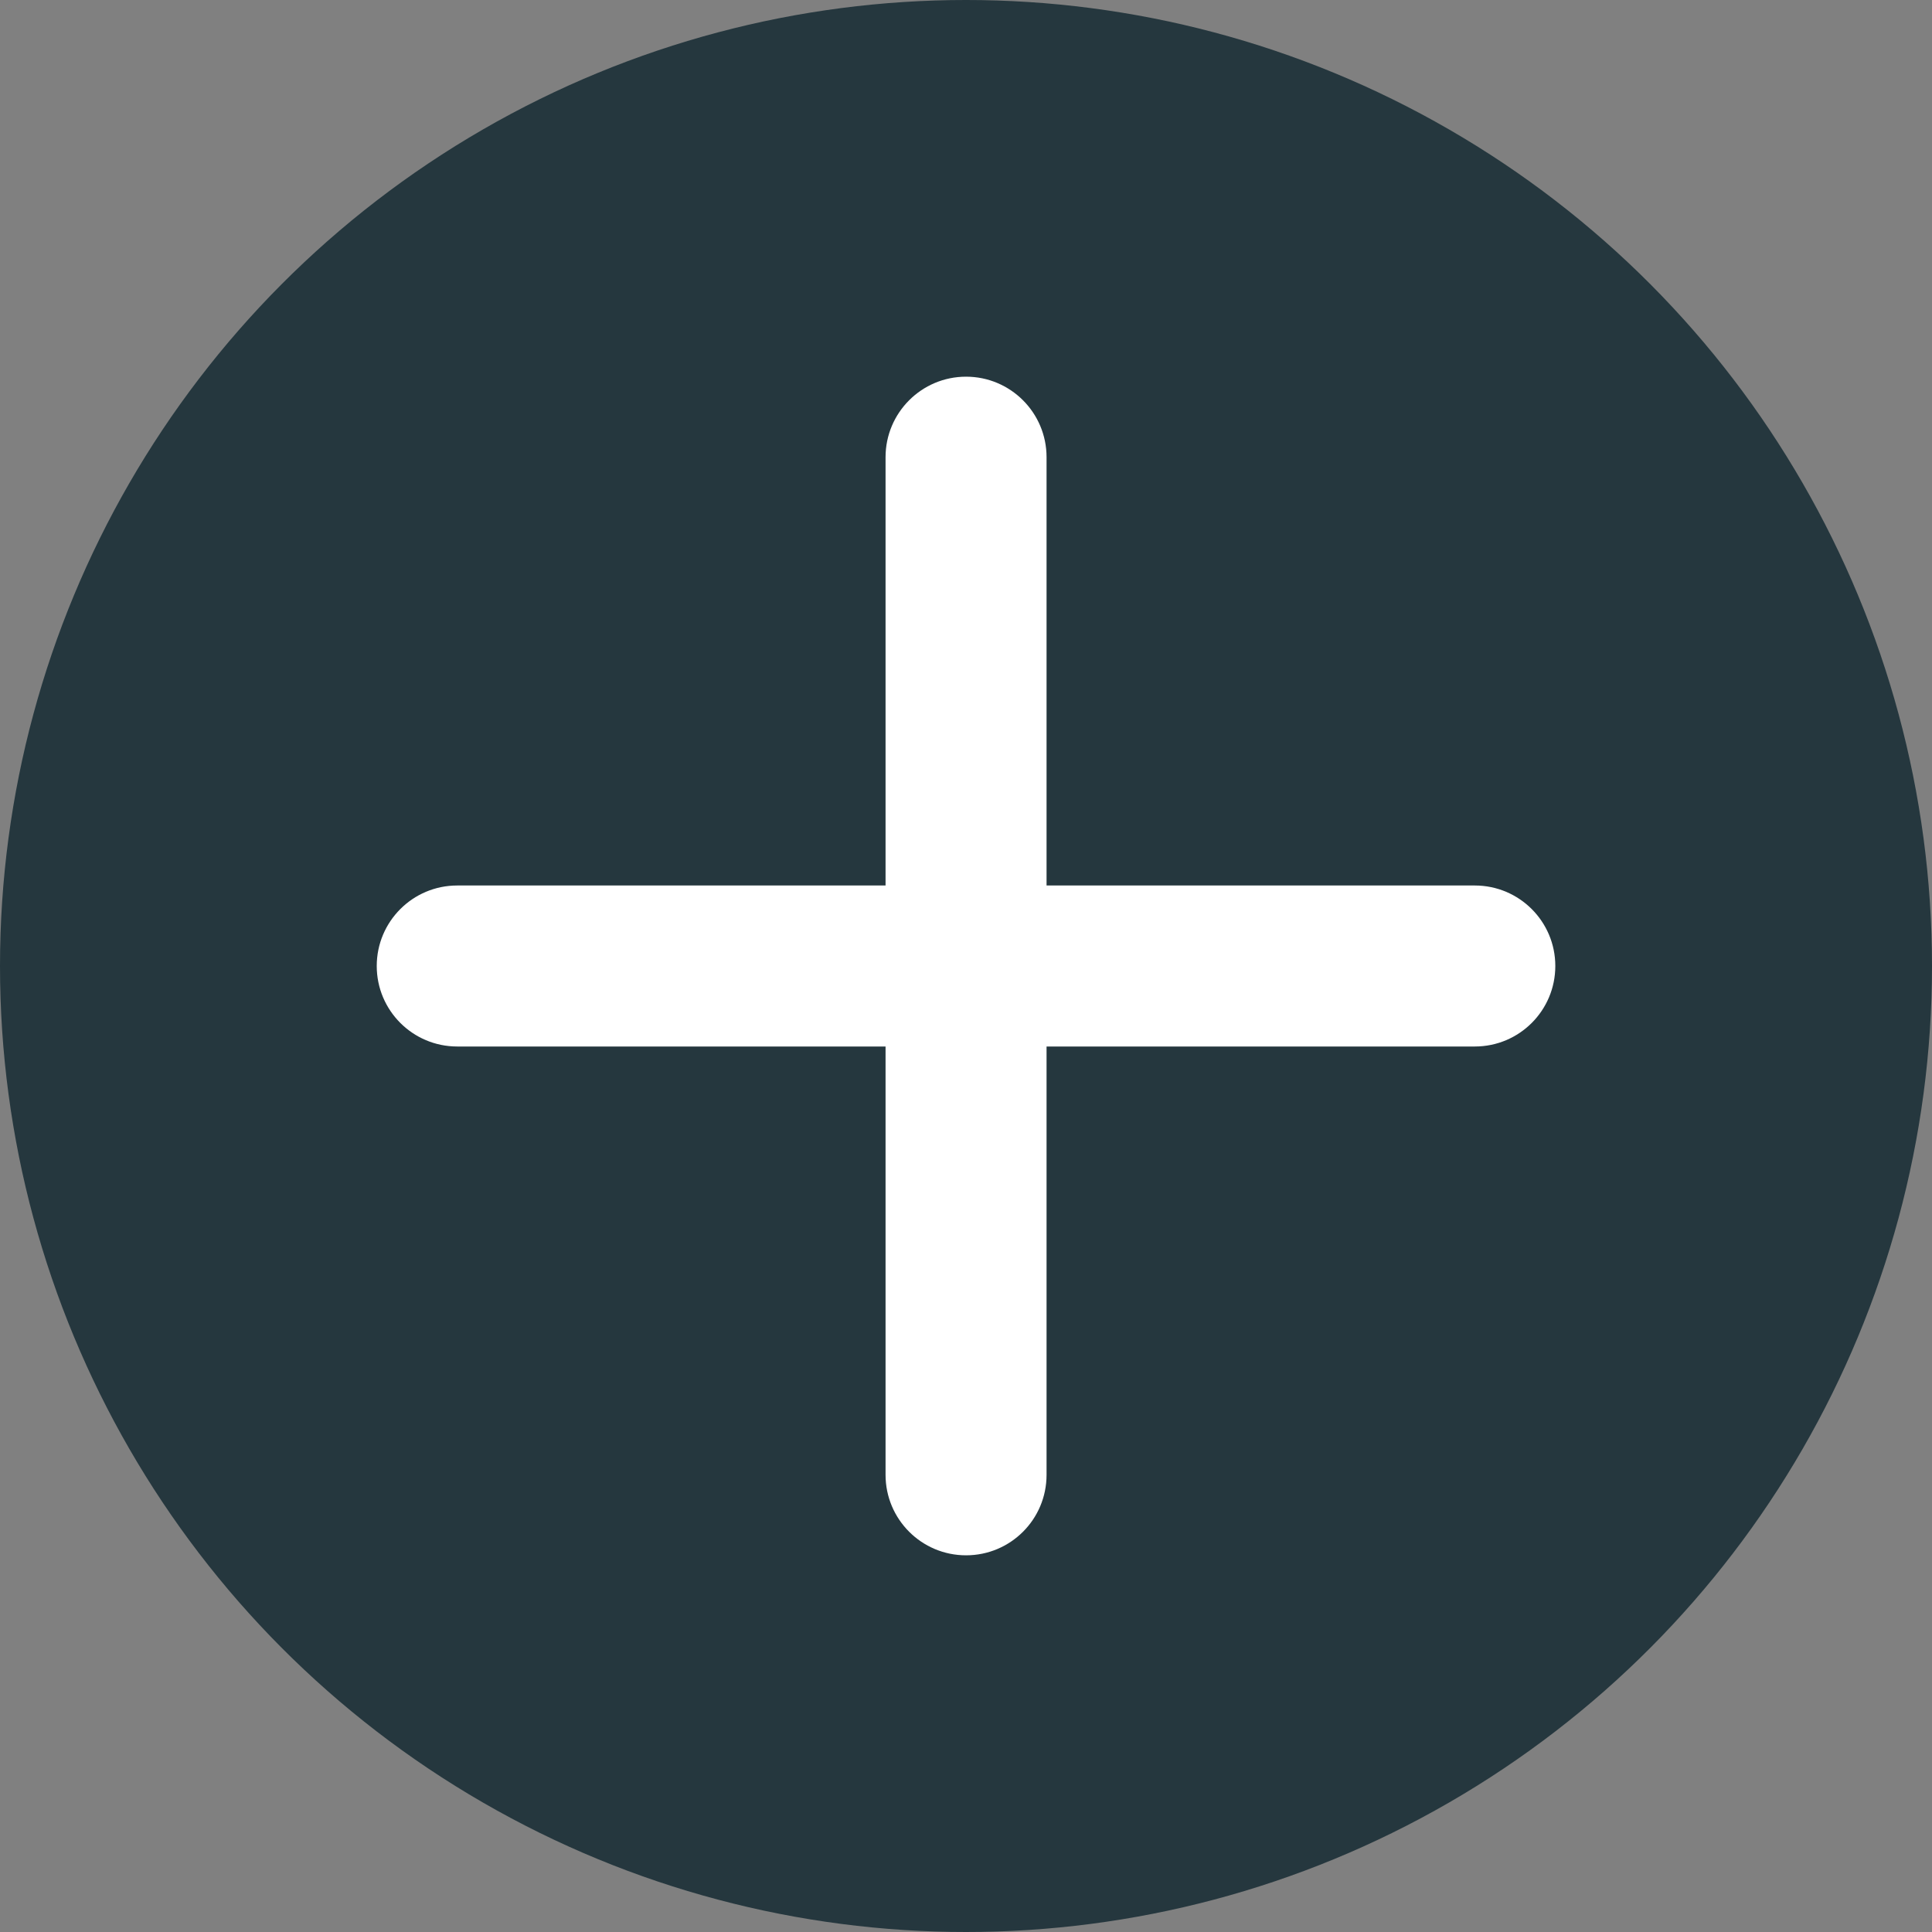 <?xml version="1.0" encoding="utf-8"?>
<!-- Generator: Adobe Illustrator 16.0.4, SVG Export Plug-In . SVG Version: 6.00 Build 0)  -->
<!DOCTYPE svg PUBLIC "-//W3C//DTD SVG 1.1//EN" "http://www.w3.org/Graphics/SVG/1.1/DTD/svg11.dtd">
<svg version="1.1" id="Layer_1" xmlns="http://www.w3.org/2000/svg" xmlns:xlink="http://www.w3.org/1999/xlink" x="0px" y="0px"
	 width="36px" height="36px" viewBox="0 0 36 36" enable-background="new 0 0 36 36" xml:space="preserve">
<rect x="0" y="0" width="36" height="36" fill="#808080" stroke="none"/>
<g>
	<g>
		<circle fill="#25373E" cx="18" cy="18" r="18"/>
	</g>
	<g>
		<path fill="#FFFFFF" d="M27.481,19.5H8.52c-0.829,0-1.5-0.672-1.5-1.5s0.671-1.5,1.5-1.5h18.961c0.829,0,1.5,0.672,1.5,1.5
			S28.311,19.5,27.481,19.5z"/>
		<path fill="#FFFFFF" d="M18.001,28.981c-0.828,0-1.5-0.671-1.5-1.5V8.519c0-0.828,0.672-1.5,1.5-1.5c0.829,0,1.5,0.672,1.5,1.5
			v18.963C19.501,28.311,18.83,28.981,18.001,28.981z"/>
	</g>
</g>
</svg>
